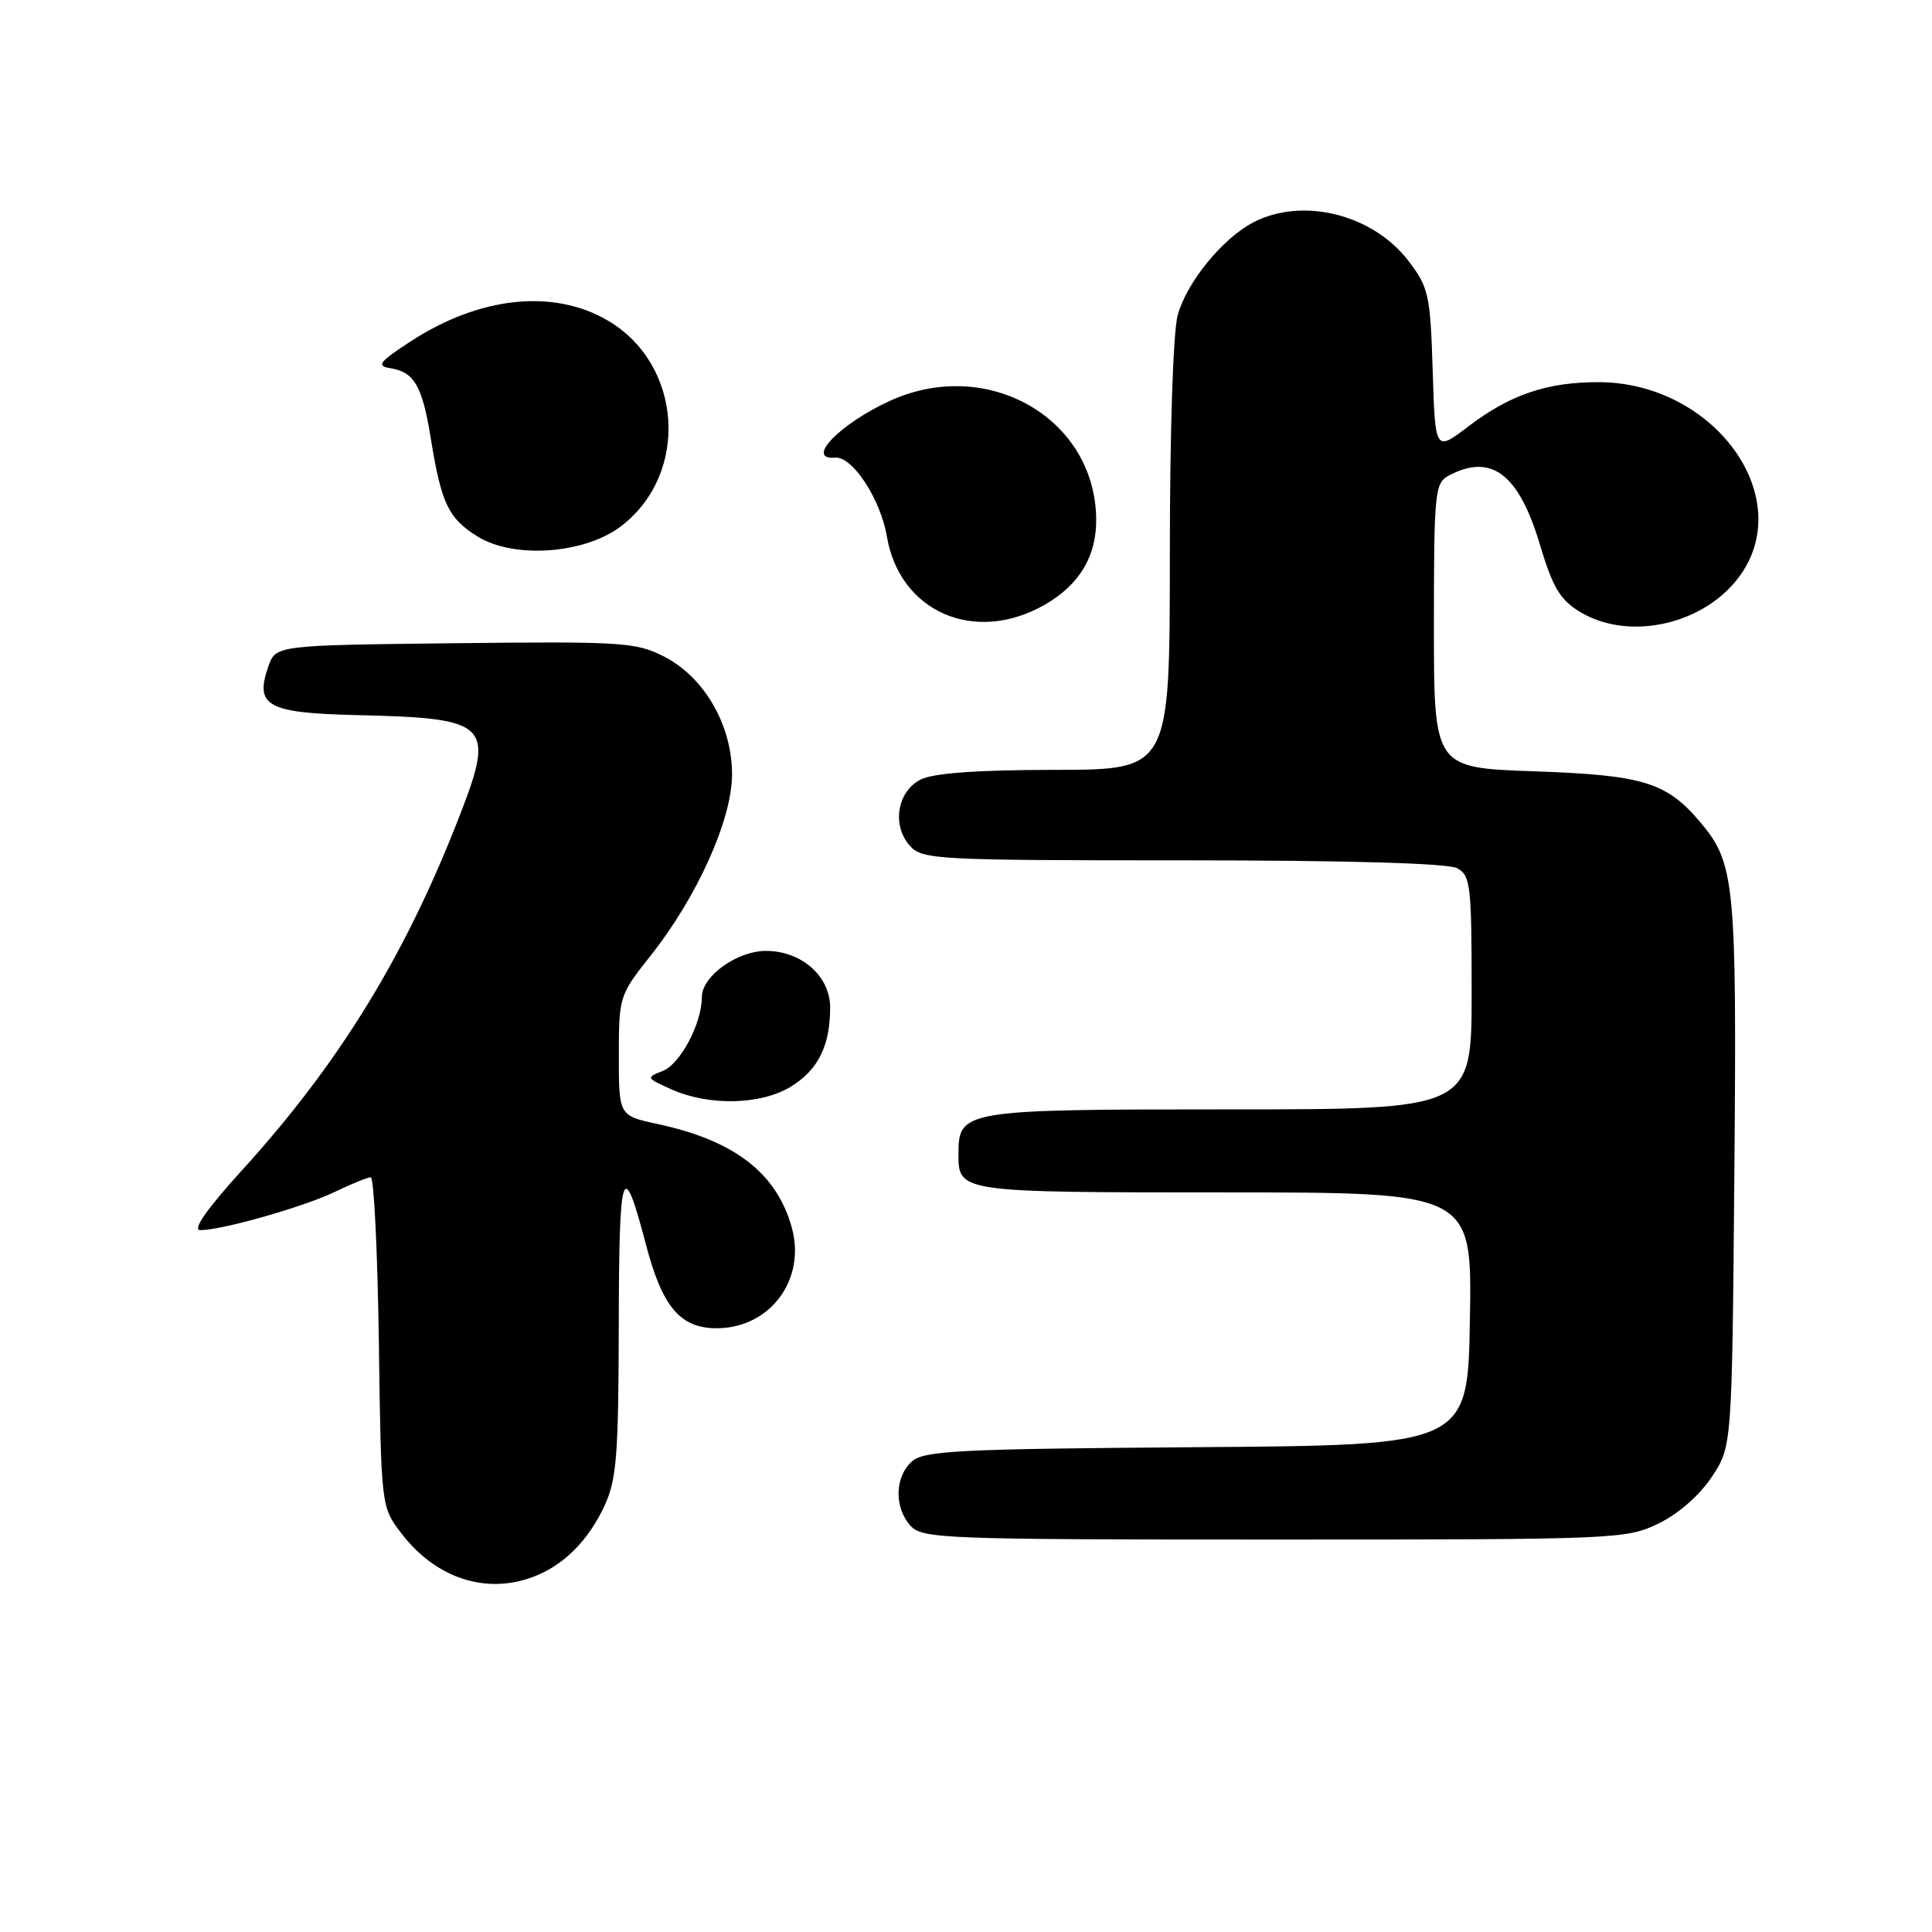 <?xml version="1.0" encoding="UTF-8" standalone="no"?>
<!DOCTYPE svg PUBLIC "-//W3C//DTD SVG 1.1//EN" "http://www.w3.org/Graphics/SVG/1.1/DTD/svg11.dtd" >
<svg xmlns="http://www.w3.org/2000/svg" xmlns:xlink="http://www.w3.org/1999/xlink" version="1.1" viewBox="0 0 256 256">
 <g >
 <path fill="currentColor"
d=" M 70.68 208.93 C 74.69 207.42 77.97 204.13 80.11 199.50 C 81.71 196.04 81.96 192.78 81.99 175.50 C 82.03 154.52 82.51 153.14 85.61 164.98 C 87.76 173.18 90.15 176.00 94.95 176.00 C 102.02 176.00 106.83 169.58 104.92 162.67 C 102.92 155.44 97.33 151.12 87.14 148.94 C 82.00 147.83 82.00 147.83 82.00 139.89 C 82.00 132.08 82.07 131.85 86.14 126.72 C 92.36 118.90 97.00 108.59 97.00 102.62 C 97.00 96.07 93.33 89.72 87.96 86.98 C 84.28 85.10 82.40 84.98 60.28 85.23 C 36.55 85.50 36.55 85.50 35.56 88.30 C 33.72 93.53 35.40 94.47 47.11 94.75 C 65.22 95.18 65.77 95.78 60.44 109.27 C 53.37 127.16 44.75 141.09 32.17 154.95 C 27.37 160.23 25.44 163.00 26.54 163.00 C 29.43 163.00 40.28 159.91 44.41 157.91 C 46.59 156.86 48.72 156.00 49.13 156.00 C 49.55 156.00 50.03 165.82 50.20 177.83 C 50.50 199.66 50.50 199.66 53.18 203.17 C 57.73 209.13 64.39 211.32 70.68 208.93 Z  M 219.75 201.88 C 222.39 200.60 225.20 198.14 226.82 195.70 C 229.50 191.65 229.50 191.65 229.81 155.57 C 230.14 117.09 229.88 114.39 225.35 109.01 C 220.84 103.64 217.79 102.71 203.25 102.20 C 190.00 101.74 190.00 101.74 190.00 82.90 C 190.00 65.31 190.13 64.00 191.93 63.04 C 197.60 60.00 201.25 62.77 204.06 72.21 C 205.73 77.80 206.71 79.46 209.31 81.05 C 215.95 85.10 226.18 82.69 230.75 76.00 C 237.90 65.53 226.98 50.77 212.00 50.64 C 205.09 50.59 200.12 52.26 194.54 56.52 C 190.17 59.85 190.17 59.85 189.84 49.10 C 189.52 39.03 189.31 38.09 186.62 34.56 C 181.91 28.40 172.61 26.08 166.10 29.45 C 162.03 31.55 157.27 37.37 156.06 41.72 C 155.44 43.95 155.01 57.12 155.01 73.75 C 155.00 102.00 155.00 102.00 139.75 102.01 C 129.51 102.02 123.68 102.44 122.00 103.29 C 118.87 104.86 118.14 109.39 120.58 112.09 C 122.22 113.90 124.11 114.00 156.72 114.00 C 178.53 114.00 191.84 114.38 193.07 115.04 C 194.85 115.99 195.00 117.27 195.00 131.54 C 195.00 147.00 195.00 147.00 162.83 147.00 C 127.55 147.00 127.00 147.09 127.00 152.95 C 127.00 157.98 127.11 158.00 162.22 158.00 C 195.05 158.00 195.05 158.00 194.77 174.75 C 194.50 191.50 194.50 191.50 158.56 191.76 C 126.88 191.99 122.41 192.22 120.81 193.67 C 118.55 195.72 118.47 199.76 120.65 202.17 C 122.21 203.89 125.03 204.00 168.84 204.00 C 214.21 204.00 215.48 203.95 219.75 201.88 Z  M 104.77 144.00 C 108.40 141.78 110.00 138.58 110.00 133.51 C 110.00 129.35 106.21 126.00 101.50 126.00 C 97.66 126.00 93.00 129.35 93.00 132.10 C 93.00 135.62 90.14 141.01 87.79 141.92 C 85.57 142.78 85.61 142.85 89.00 144.36 C 93.95 146.57 100.82 146.41 104.77 144.00 Z  M 138.40 80.15 C 143.03 77.51 145.33 73.67 145.25 68.68 C 145.05 55.38 130.85 47.26 118.00 53.08 C 111.30 56.12 106.59 60.98 110.68 60.64 C 112.95 60.45 116.68 66.14 117.51 71.06 C 119.20 81.09 129.15 85.42 138.40 80.15 Z  M 82.29 69.73 C 91.39 62.78 90.46 48.28 80.53 42.47 C 73.34 38.25 63.58 39.28 54.47 45.20 C 50.25 47.94 49.83 48.49 51.68 48.78 C 54.90 49.29 55.95 51.09 57.09 58.14 C 58.48 66.72 59.40 68.65 63.23 71.06 C 68.04 74.08 77.45 73.42 82.29 69.73 Z "/>
</g>
</svg>